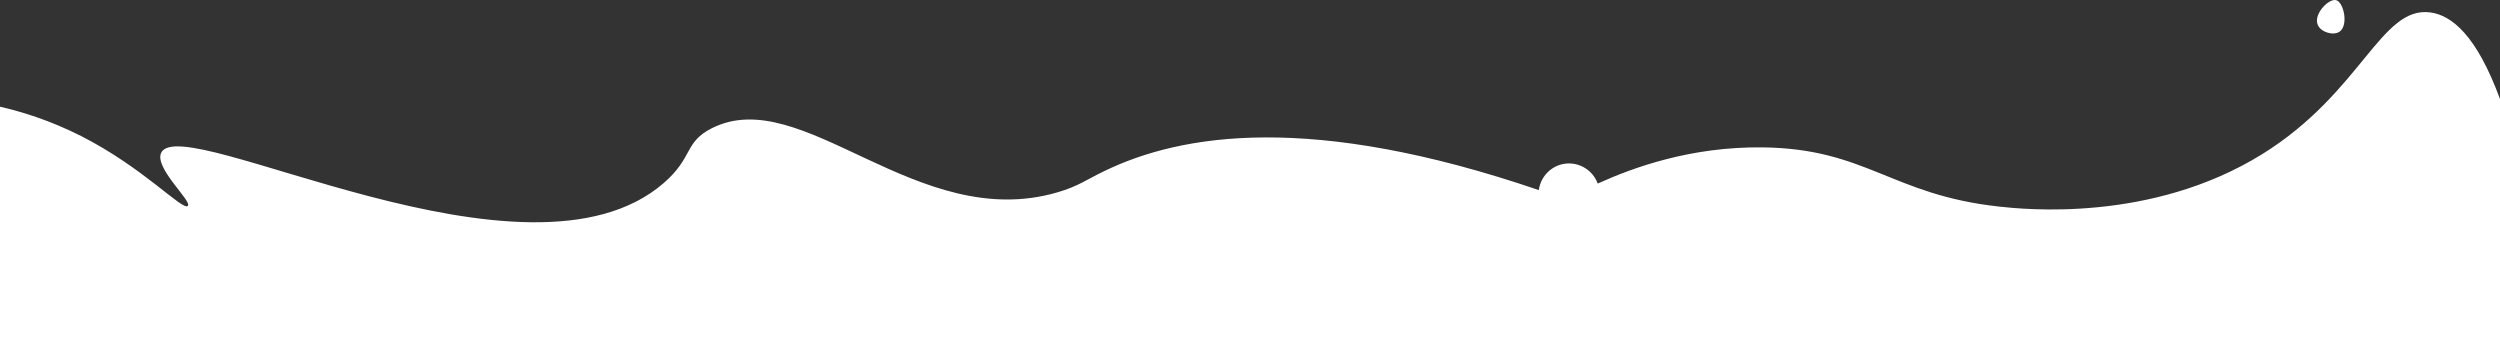 <?xml version="1.0" encoding="utf-8"?>
<!-- Generator: Adobe Illustrator 26.0.3, SVG Export Plug-In . SVG Version: 6.00 Build 0)  -->
<svg version="1.1" id="Слой_1" xmlns="http://www.w3.org/2000/svg" xmlns:xlink="http://www.w3.org/1999/xlink" x="0px" y="0px"
	 viewBox="0 0 1920 259.76" style="enable-background:new 0 0 1920 259.76;" xml:space="preserve">
<rect x="0" y="0" width="1920" height="259.76" fill="#333333" stroke="none"/>
<style type="text/css">
	.st0{fill:#FFFFFF;}
</style>
<g>
	<path class="st0" d="M1866.52,9.55c-38.04-5.14-52.63,61.25-128.9,108.68c-85.5,53.17-184.04,42.42-202.21,40.44
		c-83.06-9.05-101.96-44.59-181.99-45.49c-54.53-0.62-98.83,15.28-126.38,27.8c-3.75-10.28-14.16-16.64-24.92-15.29
		c-10.51,1.31-18.92,9.69-20.3,20.3c-174.94-59.69-274.3-43.27-333.49-14.71c-14.81,7.14-20.32,11.77-36.07,16.39
		c-108.04,31.68-196.07-84.35-265.59-49.18c-21.29,10.76-14.14,22.24-36.77,41.95c-104.68,91.19-370.02-55.91-386.08-23.17
		c-5.69,11.61,24.13,37.38,20.39,40.9c-4,3.77-34.2-29.46-81.8-53.63C37.91,92.1,15.69,85.56,0,81.94v177.82h1920V76.06
		C1901.88,26.77,1882.76,11.74,1866.52,9.55z"/>
	<path class="st0" d="M1796.7,24.37c7.15-4.77,3.34-22.68-2.55-24.25c-5.67-1.51-17.79,10.93-14.04,19.14
		C1782.64,24.81,1791.97,27.53,1796.7,24.37z"/>
</g>
</svg>
